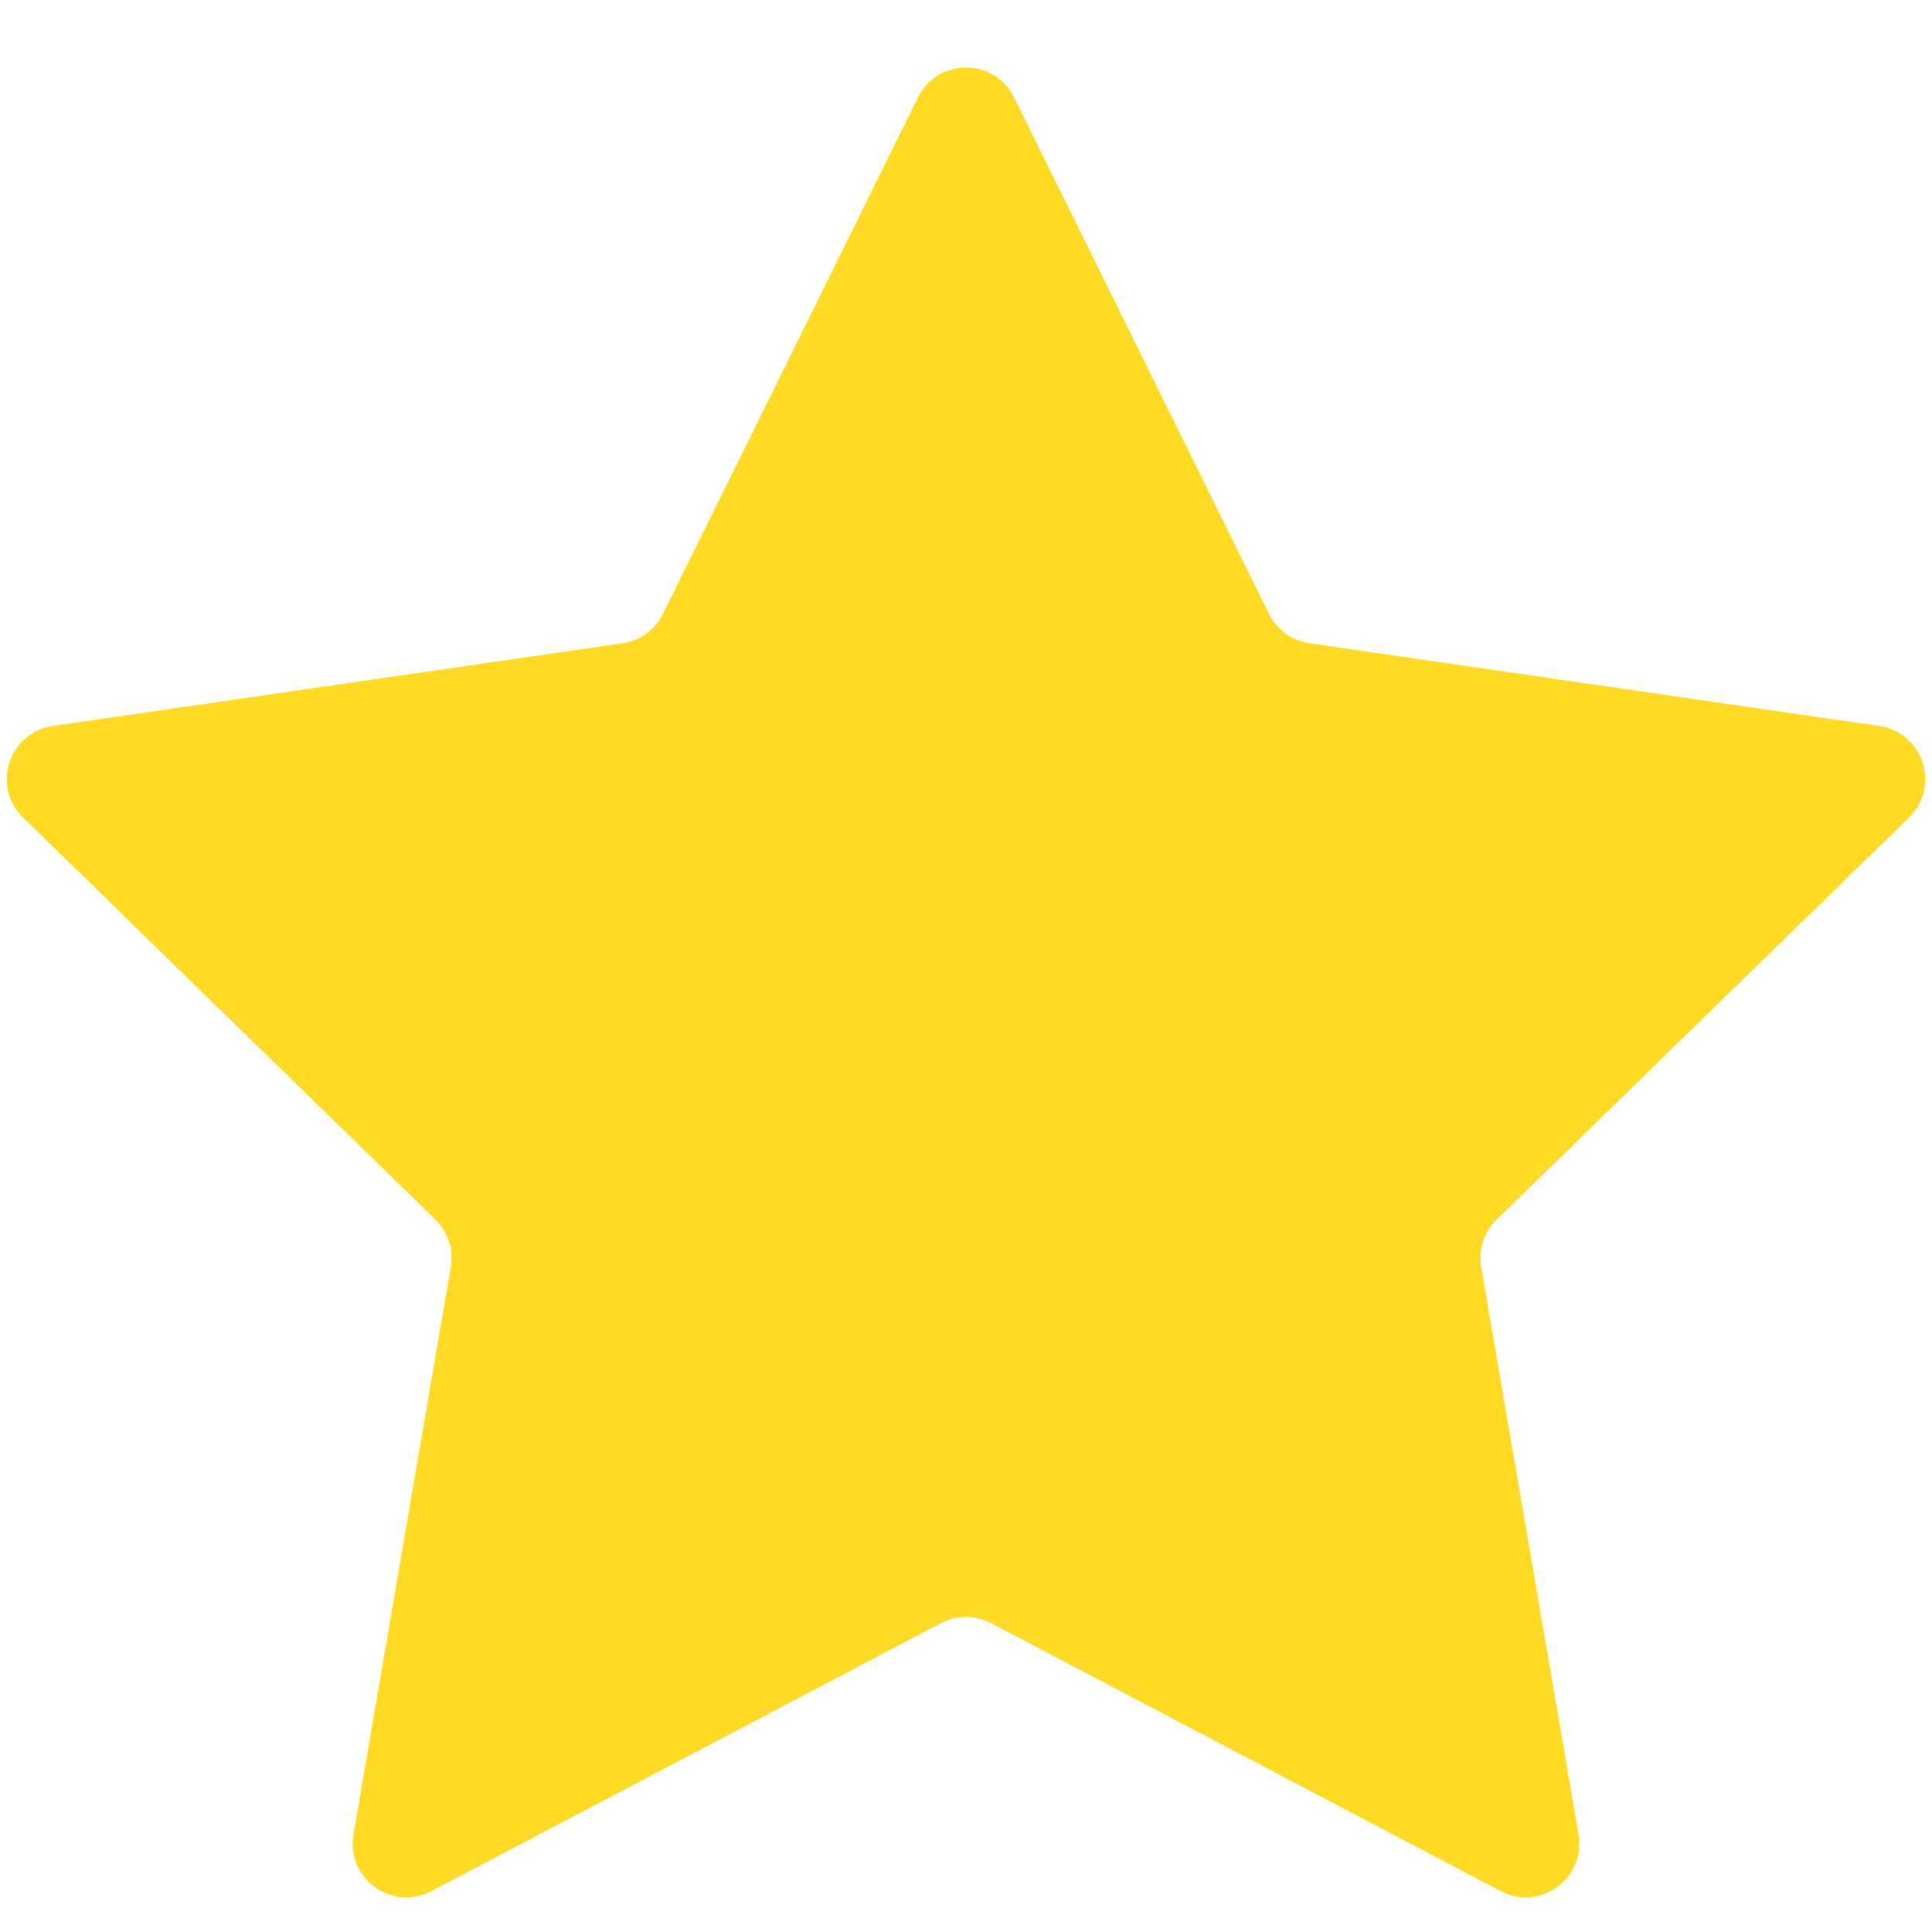 <svg width="18" height="18" viewBox="0 0 18 18" fill="none" xmlns="http://www.w3.org/2000/svg">
<path d="M8.552 0.908C8.735 0.537 9.265 0.537 9.448 0.908L11.823 5.719C11.895 5.867 12.036 5.969 12.199 5.993L17.508 6.764C17.918 6.824 18.082 7.328 17.785 7.617L13.944 11.362C13.826 11.476 13.772 11.642 13.8 11.804L14.707 17.092C14.777 17.5 14.348 17.812 13.981 17.619L9.233 15.122C9.087 15.046 8.913 15.046 8.767 15.122L4.019 17.619C3.652 17.812 3.223 17.5 3.293 17.092L4.2 11.804C4.228 11.642 4.174 11.476 4.056 11.362L0.215 7.617C-0.082 7.328 0.082 6.824 0.492 6.764L5.801 5.993C5.964 5.969 6.105 5.867 6.177 5.719L8.552 0.908Z" fill="#FEDA24"/>
</svg>
